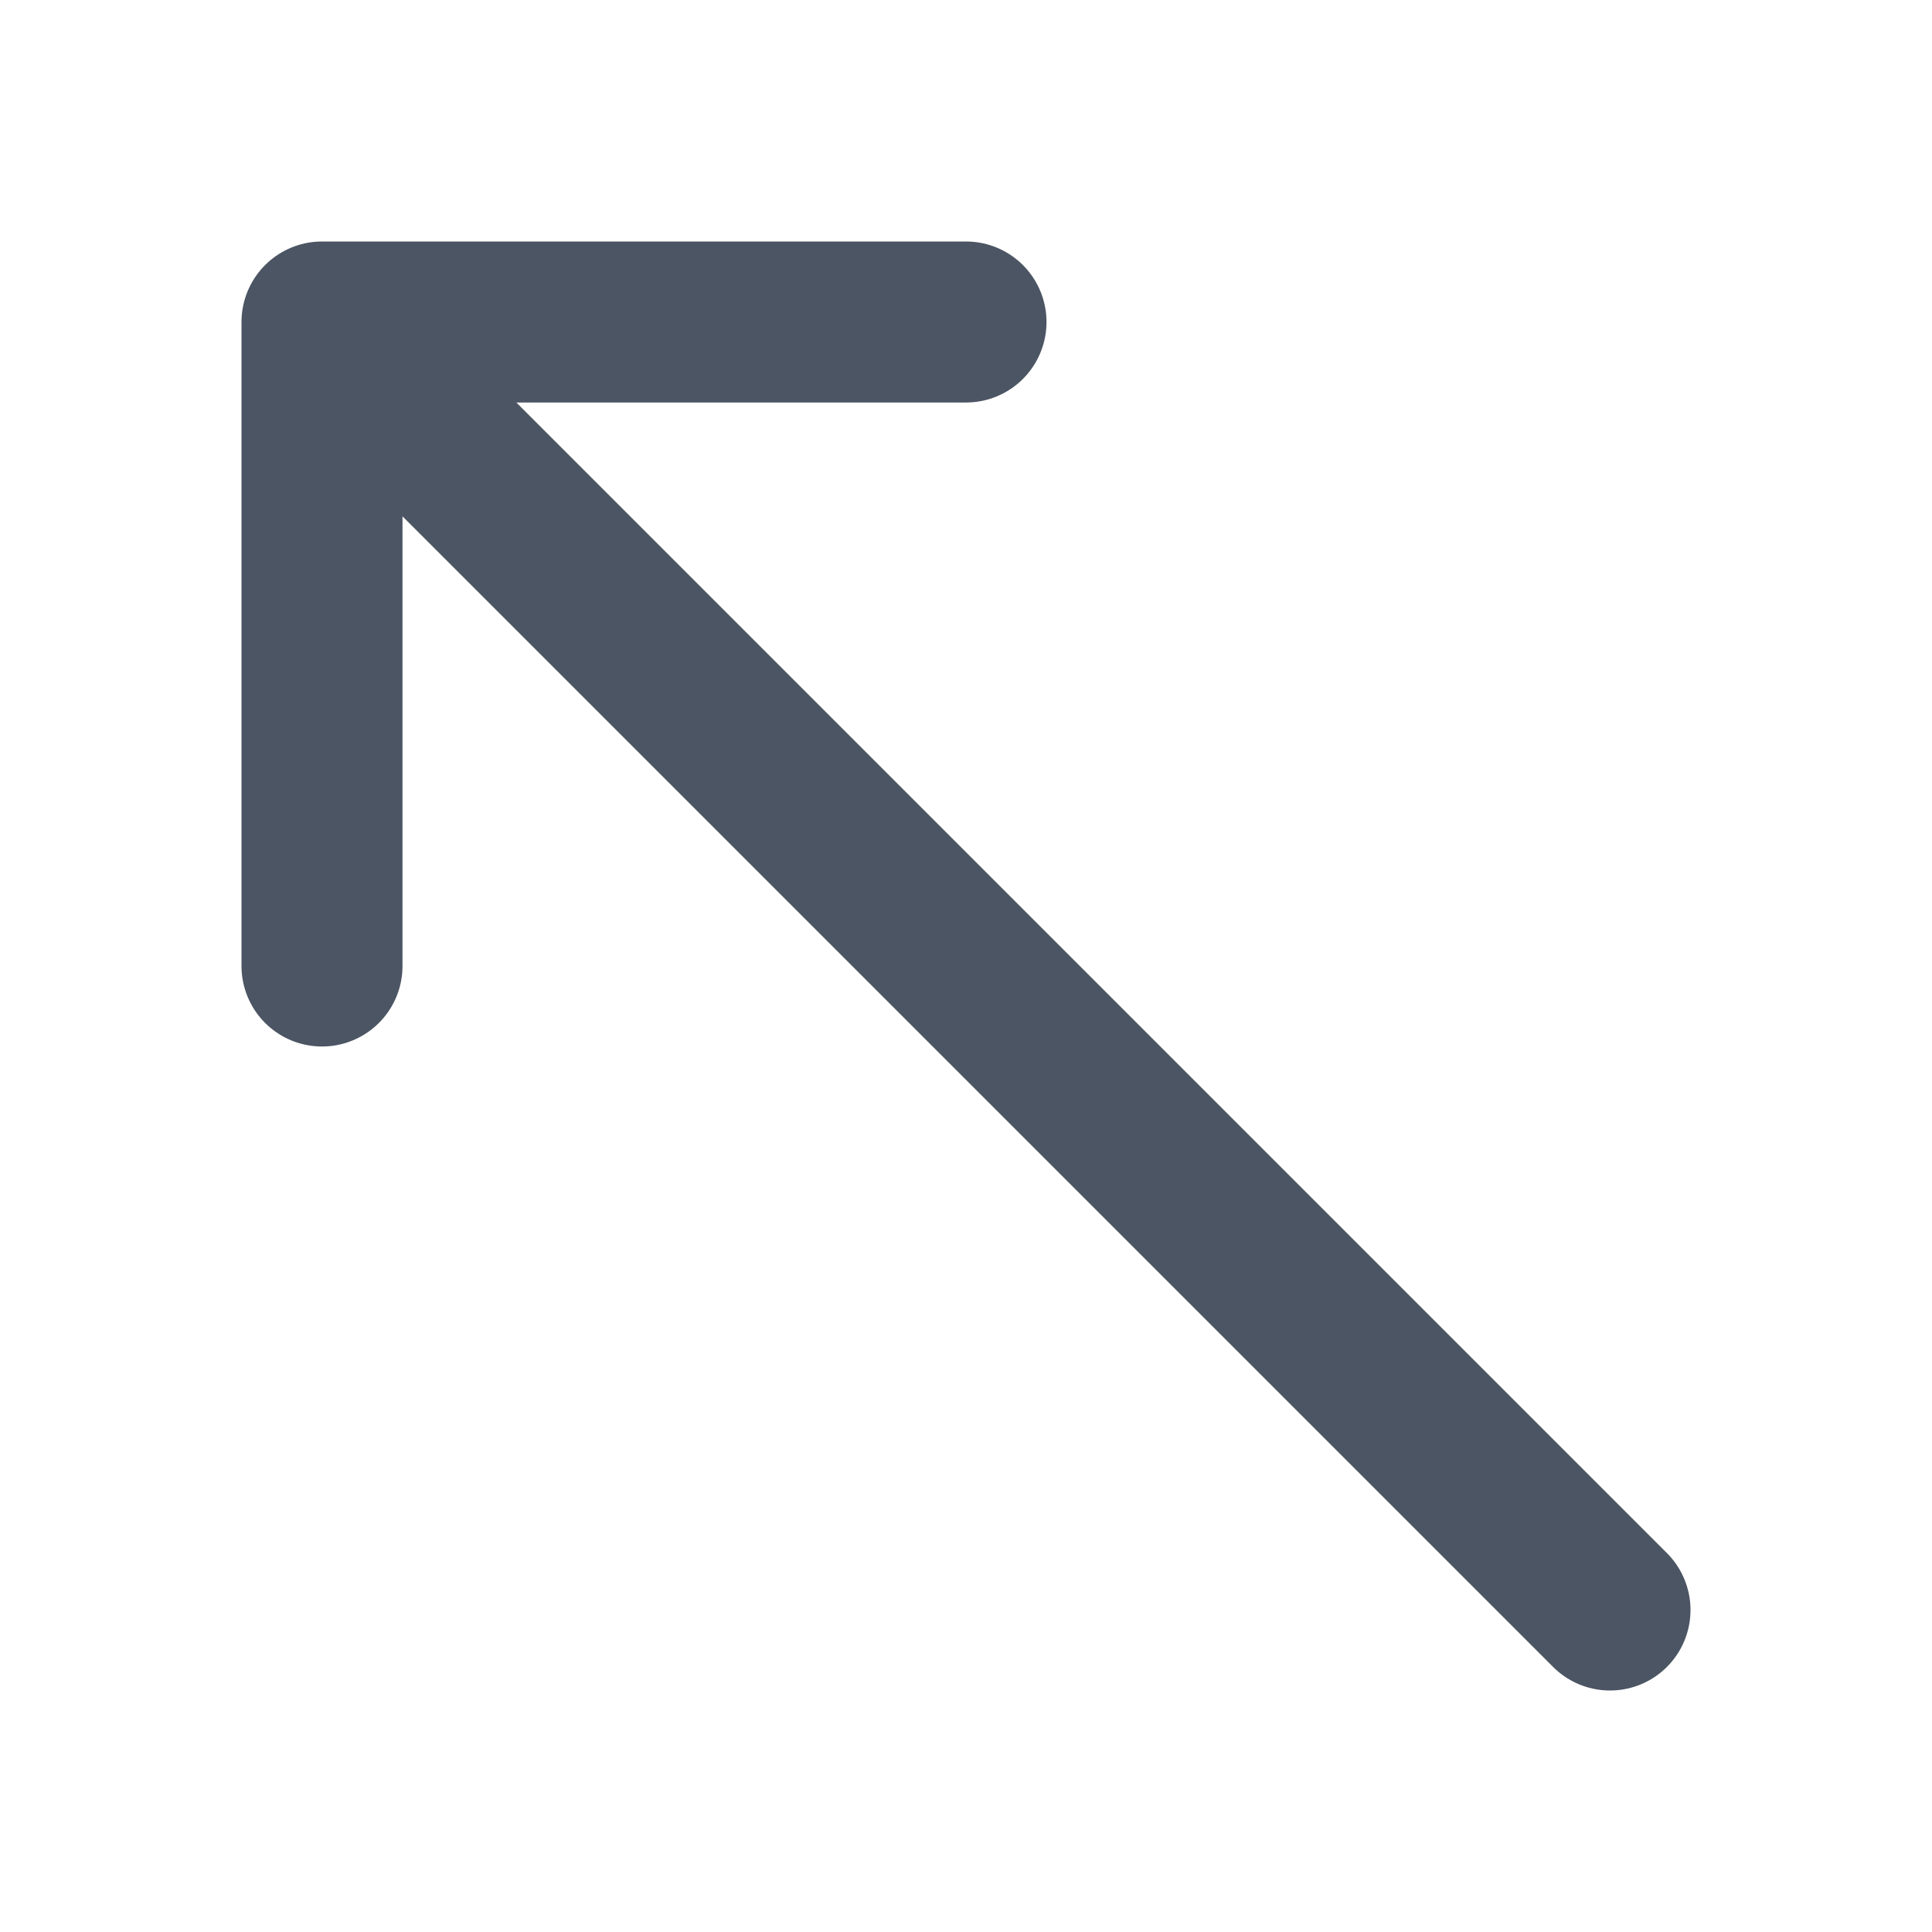 <svg width="24" height="24" viewBox="0 0 24 24" fill="none" xmlns="http://www.w3.org/2000/svg">
  <path d="M4 4L20 20M4 4L4 12M4 4L12 4" stroke="#4B5563" stroke-width="2" stroke-linecap="round" stroke-linejoin="round"/>
</svg> 